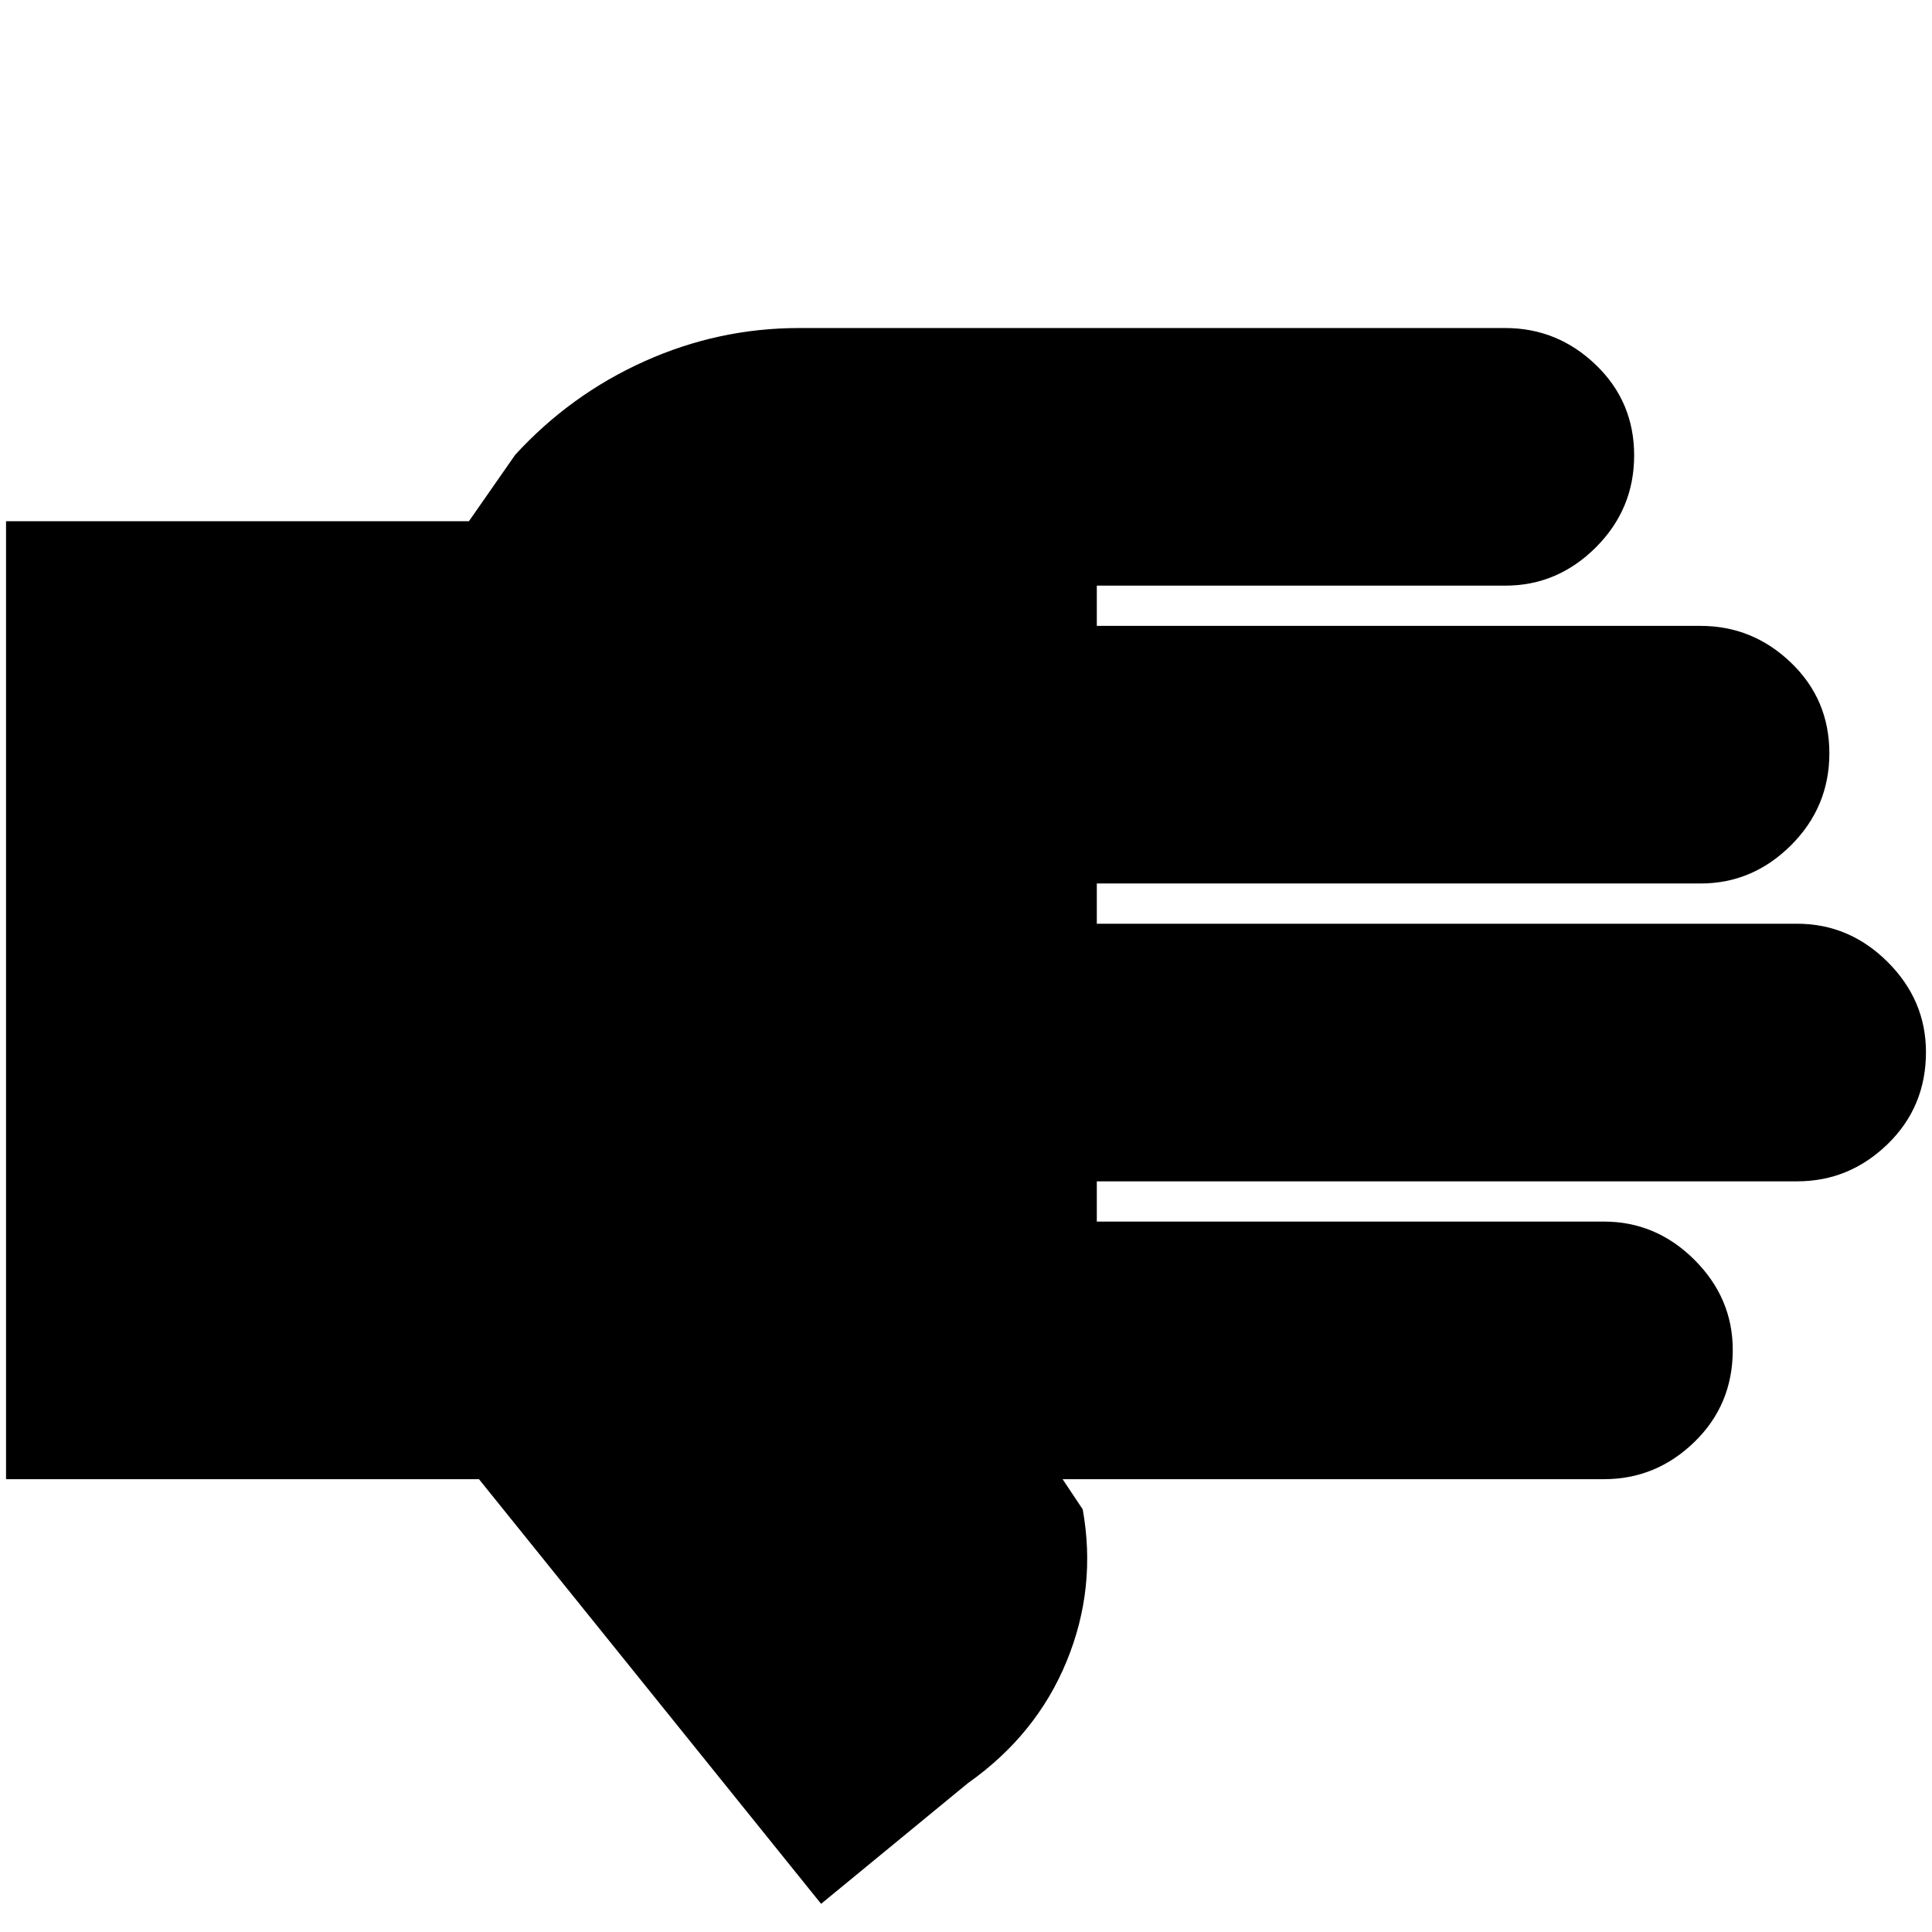 <svg xmlns="http://www.w3.org/2000/svg" height="20" viewBox="0 -960 960 960" width="20"><path d="M408-14 238-225H3v-476h230l23-33q27.44-29.94 64.22-46.47Q357-797 397-797h351q25.9 0 44.95 18.29 19.05 18.29 19.05 45T792.95-688Q773.9-669 748-669H545v20h300q25.9 0 44.95 18.29 19.05 18.29 19.05 45T889.95-540Q870.9-521 845-521H545v20h348q25.9 0 44.95 18.99Q957-463.02 957-437.21q0 27.21-19.05 45.71T893-373H545v20h252q25.9 0 44.95 18.99Q861-315.02 861-289.21q0 27.21-19.05 45.71T797-225H528l10 15q7 39-8 75.5T481-74l-73 60Z"/></svg>